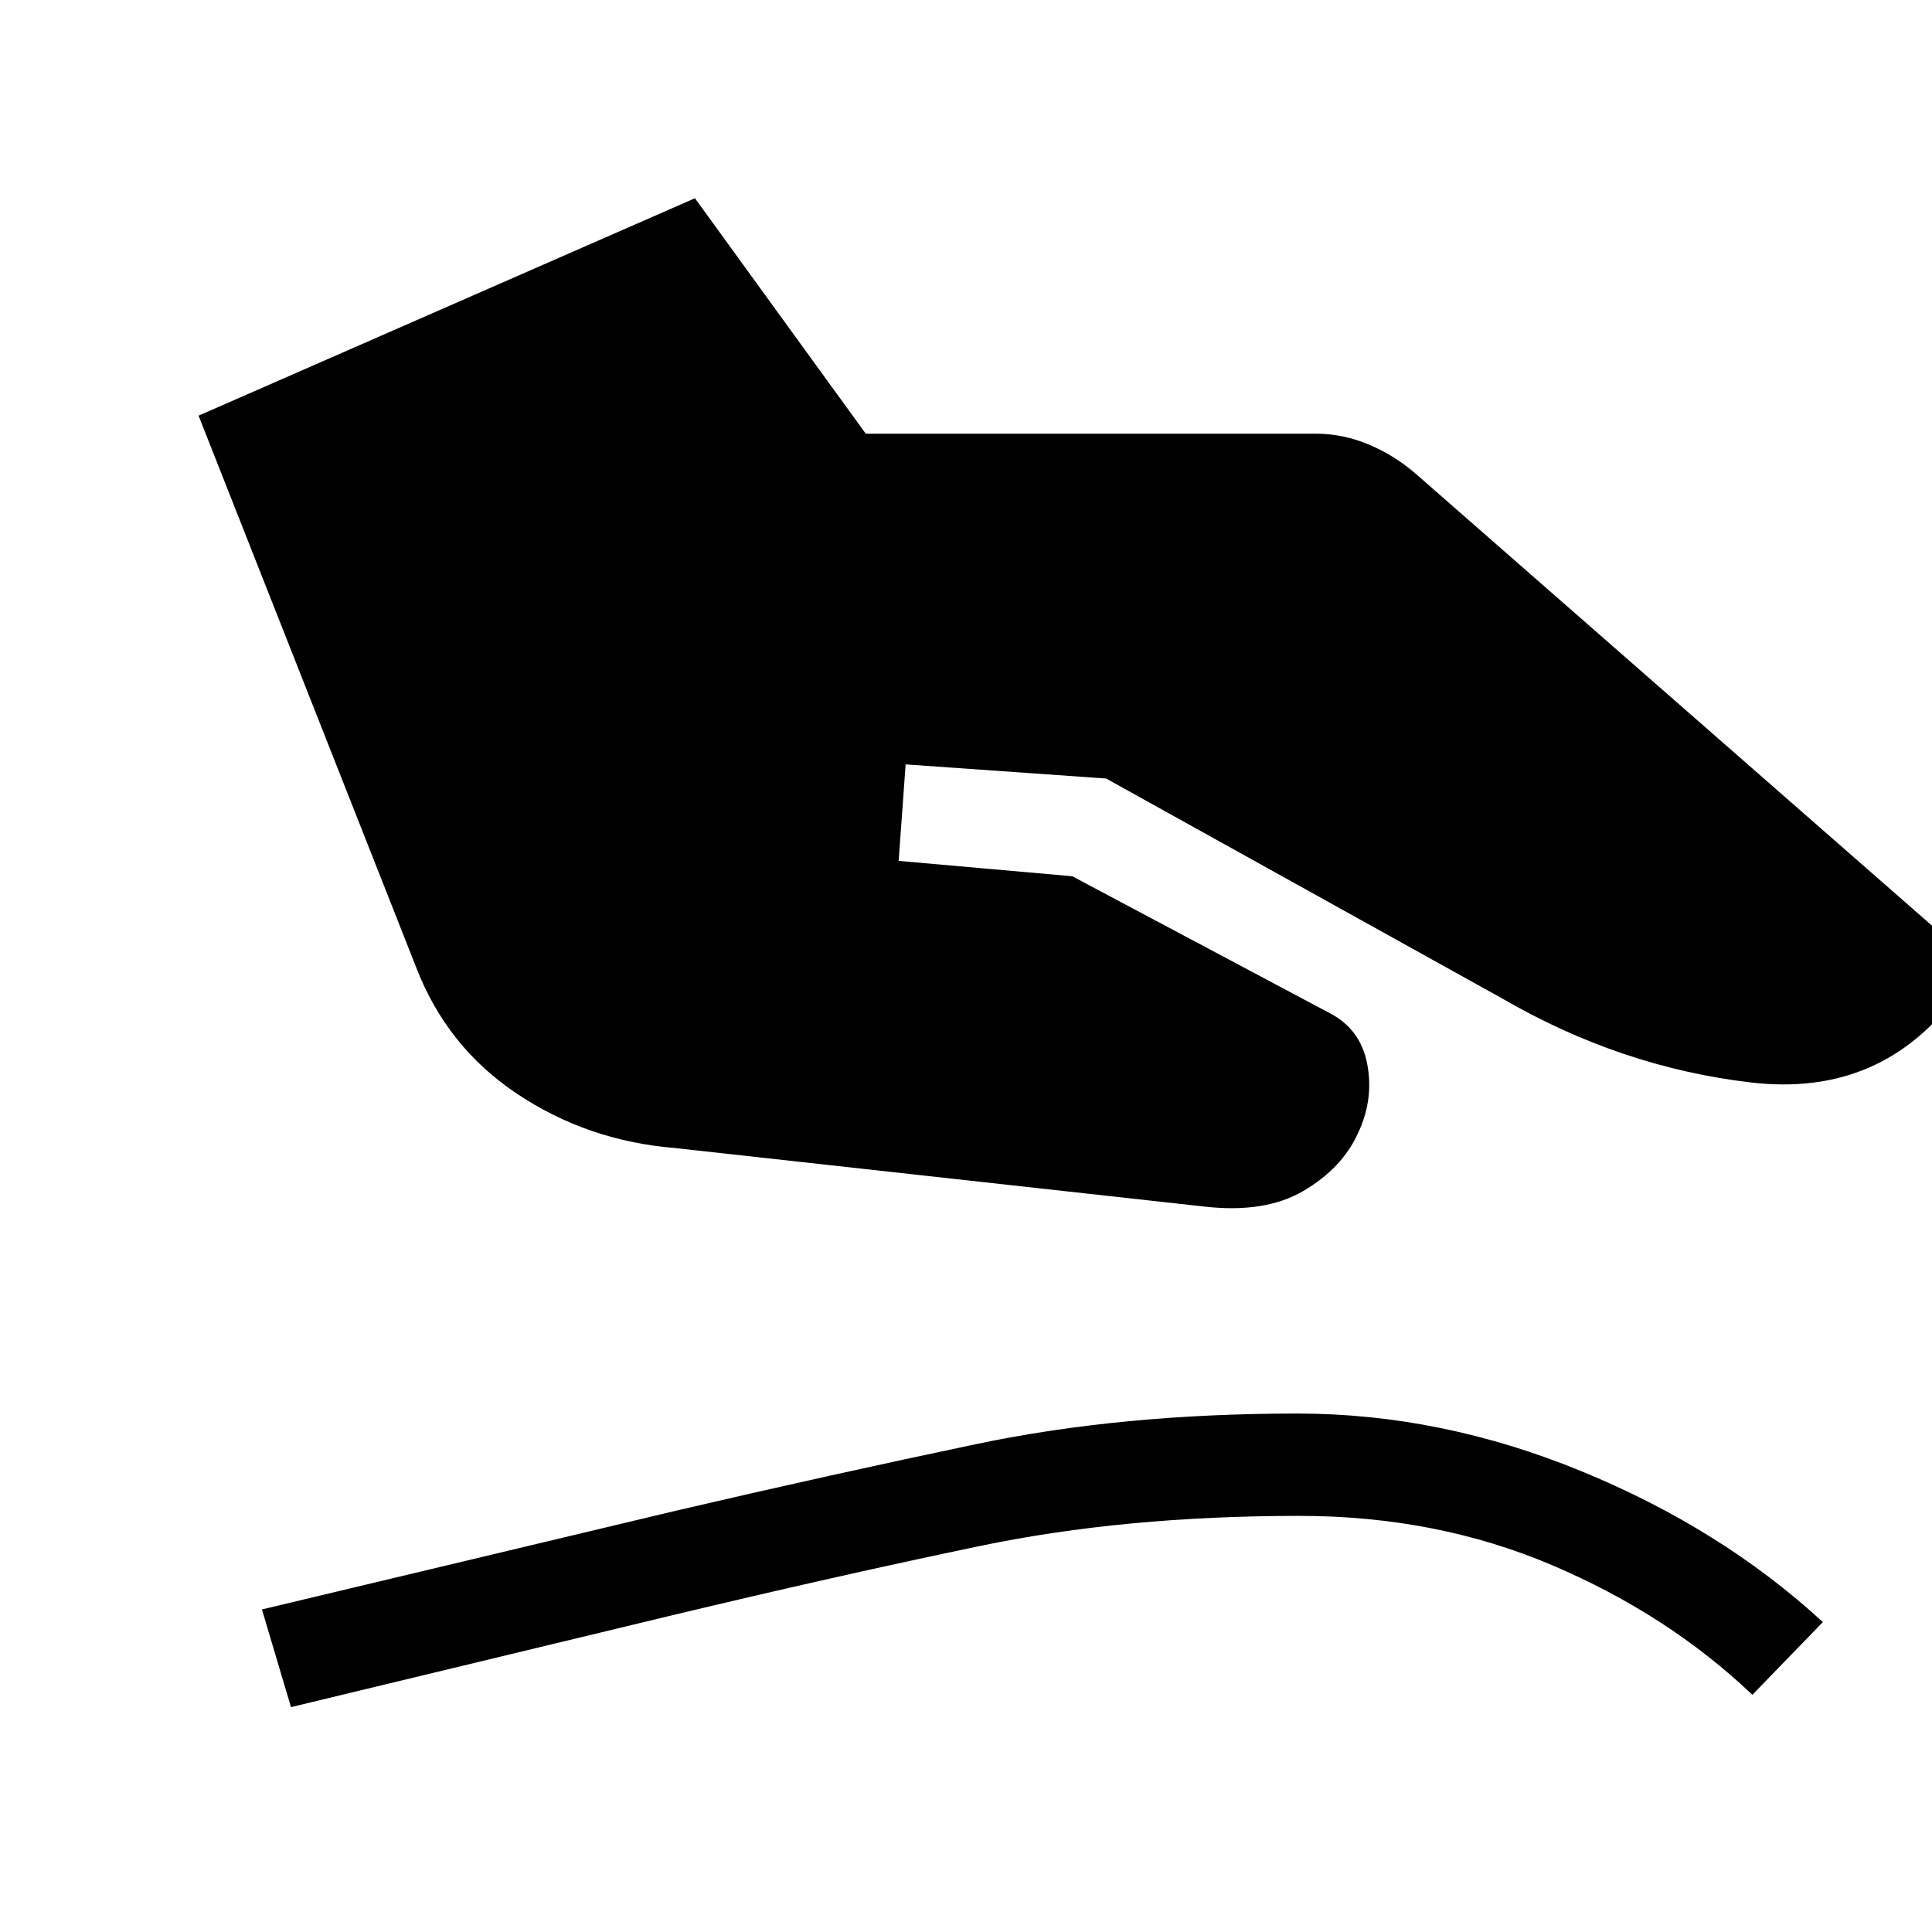 <svg xmlns="http://www.w3.org/2000/svg" height="40" viewBox="0 -960 960 960" width="40"><path d="M335.26-389.56q-43.36-3.57-78.39-26.97-35.02-23.39-50.23-63.19L98.67-753.46l246.64-108.03 84.87 116.98h223.64q13.54 0 26.53 5.48 12.98 5.49 23.8 15.03l273.88 239.74-4.8 17.77q-38 51.9-102.94 44.39-64.93-7.52-124.14-41.93L549.64-573.15 450-580.18l-3.46 47.95 86.28 7.64 127.31 67.69q15.9 7.98 19.24 25.63 3.35 17.65-4.65 34.47-7.9 17.34-27.09 28.58-19.19 11.25-49.42 7.73l-262.95-29.07ZM144.59-111.74l-14.44-48.54 205.9-49.1q77-17.95 149.18-33.09 72.18-15.15 159.44-15.15 71.25 0 140.92 28.57 69.67 28.56 120.18 75.05l-35.03 36.13q-42.05-39.98-99.6-64.44t-125.55-24.46q-86.97 0-158.92 15.01-71.95 15.02-155 34.94l-187.08 45.08Z"/></svg>